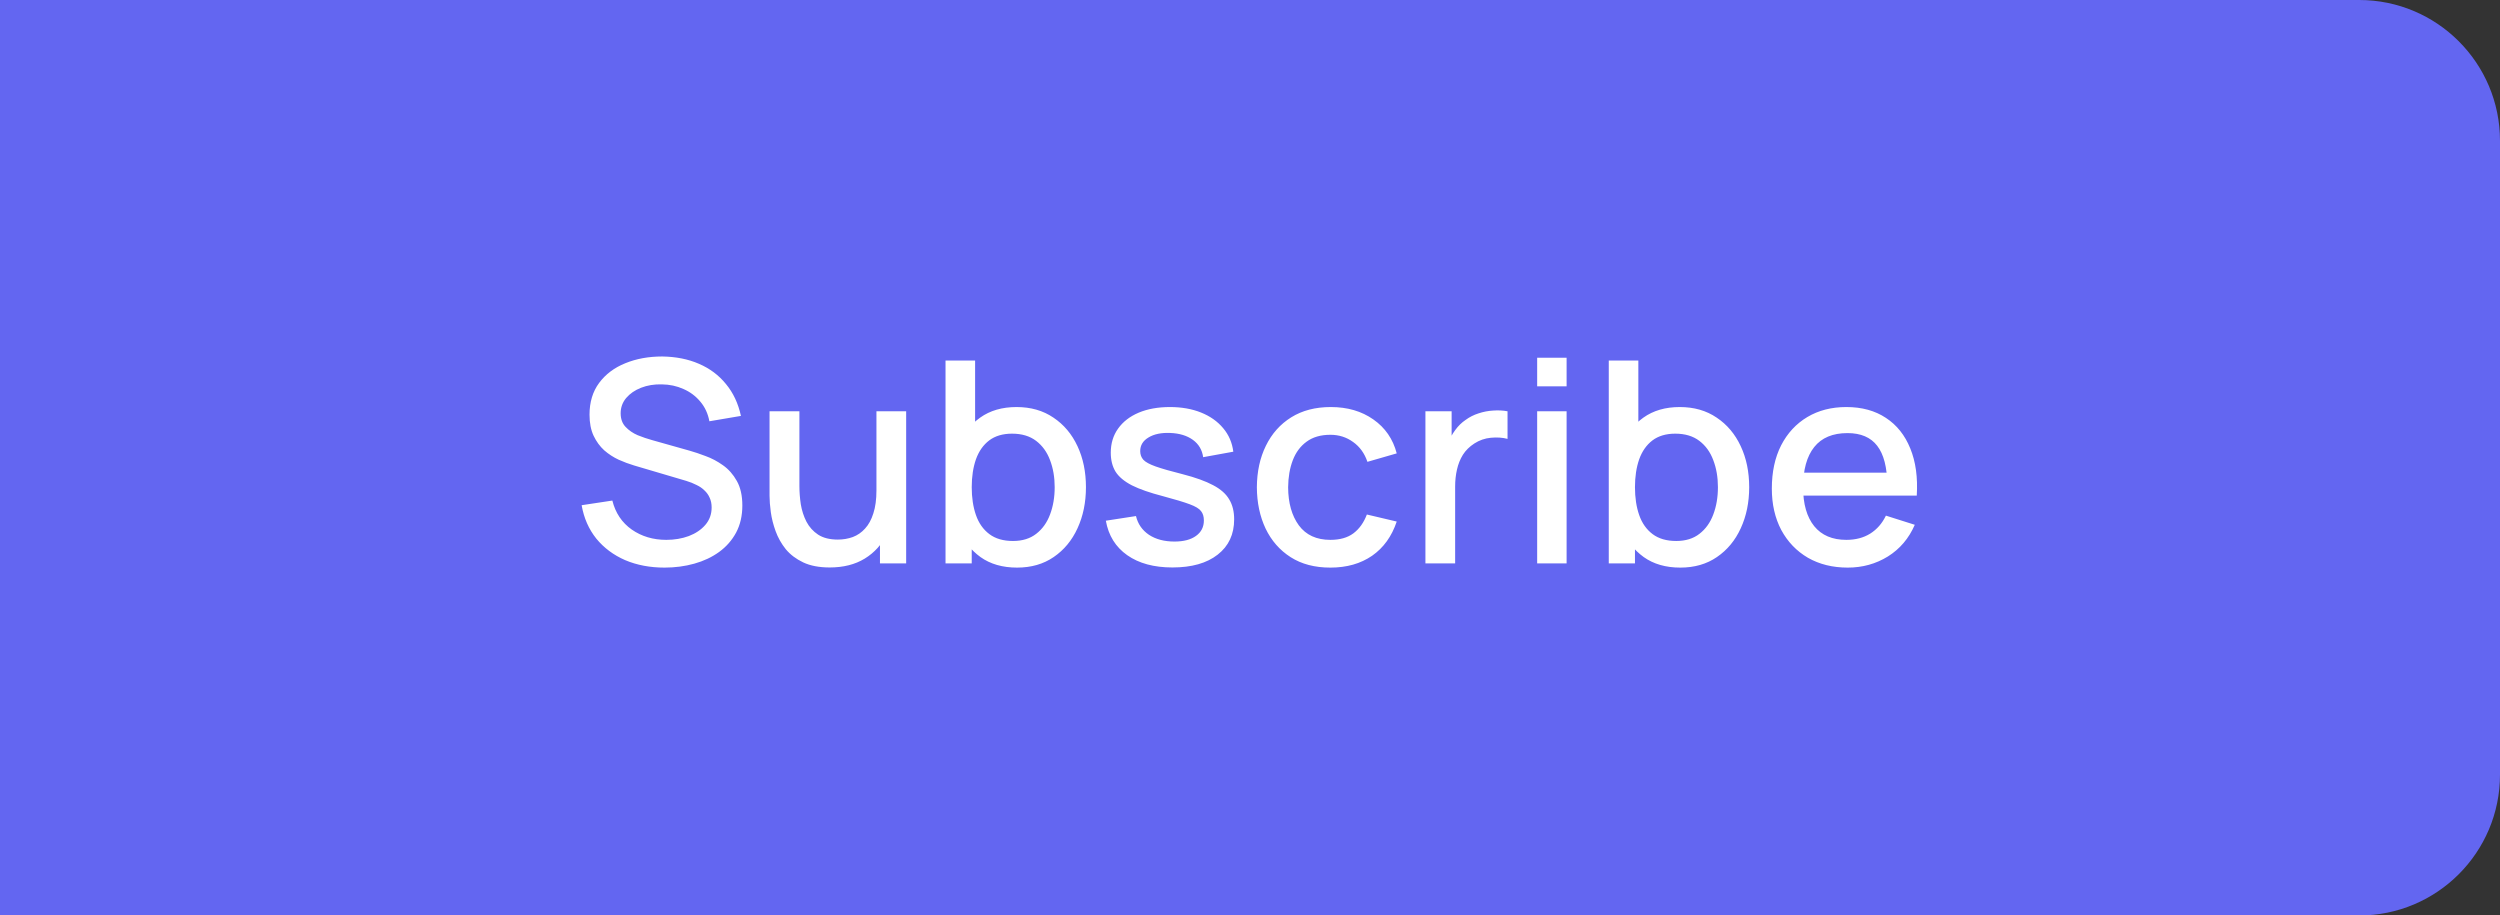 <svg width="142" height="52" viewBox="0 0 142 52" fill="none" xmlns="http://www.w3.org/2000/svg">
<rect x="0" y="0" width="142" height="52" fill="#333333" stroke="none"/>
<path d="M0 0H134C138.418 0 142 3.582 142 8V44C142 48.418 138.418 52 134 52H0V0Z" fill="#6366F1"/>
<path d="M37.749 32.24C36.922 32.24 36.176 32.099 35.509 31.816C34.848 31.528 34.301 31.12 33.869 30.592C33.443 30.059 33.165 29.427 33.037 28.696L34.781 28.432C34.957 29.136 35.325 29.685 35.885 30.08C36.445 30.469 37.099 30.664 37.845 30.664C38.309 30.664 38.736 30.592 39.125 30.448C39.514 30.299 39.827 30.088 40.061 29.816C40.301 29.539 40.421 29.208 40.421 28.824C40.421 28.616 40.384 28.432 40.309 28.272C40.24 28.112 40.141 27.973 40.013 27.856C39.891 27.733 39.739 27.629 39.557 27.544C39.381 27.453 39.187 27.376 38.973 27.312L36.021 26.44C35.733 26.355 35.44 26.245 35.141 26.112C34.843 25.973 34.568 25.795 34.317 25.576C34.072 25.352 33.872 25.077 33.717 24.752C33.562 24.421 33.485 24.021 33.485 23.552C33.485 22.843 33.666 22.243 34.029 21.752C34.397 21.256 34.893 20.883 35.517 20.632C36.141 20.376 36.84 20.248 37.613 20.248C38.392 20.259 39.088 20.397 39.701 20.664C40.32 20.931 40.832 21.315 41.237 21.816C41.648 22.312 41.931 22.915 42.085 23.624L40.293 23.928C40.213 23.496 40.042 23.125 39.781 22.816C39.52 22.501 39.2 22.261 38.821 22.096C38.443 21.925 38.032 21.837 37.589 21.832C37.163 21.821 36.77 21.885 36.413 22.024C36.061 22.163 35.779 22.357 35.565 22.608C35.357 22.859 35.253 23.147 35.253 23.472C35.253 23.792 35.346 24.051 35.533 24.248C35.72 24.445 35.949 24.603 36.221 24.72C36.498 24.832 36.773 24.925 37.045 25L39.173 25.6C39.44 25.675 39.741 25.776 40.077 25.904C40.419 26.027 40.746 26.2 41.061 26.424C41.381 26.648 41.645 26.947 41.853 27.32C42.061 27.688 42.165 28.152 42.165 28.712C42.165 29.293 42.048 29.805 41.813 30.248C41.578 30.685 41.256 31.053 40.845 31.352C40.44 31.645 39.971 31.867 39.437 32.016C38.904 32.165 38.341 32.24 37.749 32.24ZM47.126 32.232C46.529 32.232 46.027 32.136 45.622 31.944C45.217 31.752 44.886 31.501 44.63 31.192C44.379 30.877 44.187 30.536 44.054 30.168C43.921 29.8 43.83 29.44 43.782 29.088C43.734 28.736 43.71 28.427 43.71 28.16V23.36H45.406V27.608C45.406 27.944 45.433 28.291 45.486 28.648C45.545 29 45.651 29.328 45.806 29.632C45.966 29.936 46.187 30.181 46.47 30.368C46.758 30.555 47.131 30.648 47.59 30.648C47.889 30.648 48.171 30.6 48.438 30.504C48.705 30.403 48.937 30.243 49.134 30.024C49.337 29.805 49.494 29.517 49.606 29.16C49.723 28.803 49.782 28.368 49.782 27.856L50.822 28.248C50.822 29.032 50.675 29.725 50.382 30.328C50.089 30.925 49.667 31.392 49.118 31.728C48.569 32.064 47.905 32.232 47.126 32.232ZM49.982 32V29.504H49.782V23.36H51.47V32H49.982ZM57.77 32.24C56.943 32.24 56.25 32.04 55.69 31.64C55.13 31.235 54.706 30.688 54.418 30C54.13 29.312 53.986 28.536 53.986 27.672C53.986 26.808 54.127 26.032 54.41 25.344C54.698 24.656 55.119 24.115 55.674 23.72C56.234 23.32 56.922 23.12 57.738 23.12C58.548 23.12 59.247 23.32 59.834 23.72C60.426 24.115 60.882 24.656 61.202 25.344C61.522 26.027 61.682 26.803 61.682 27.672C61.682 28.536 61.522 29.315 61.202 30.008C60.887 30.696 60.436 31.24 59.85 31.64C59.268 32.04 58.575 32.24 57.77 32.24ZM53.706 32V20.48H55.386V25.784H55.194V32H53.706ZM57.538 30.728C58.071 30.728 58.511 30.592 58.858 30.32C59.21 30.048 59.471 29.683 59.642 29.224C59.818 28.76 59.906 28.243 59.906 27.672C59.906 27.107 59.818 26.595 59.642 26.136C59.471 25.677 59.207 25.312 58.85 25.04C58.492 24.768 58.036 24.632 57.482 24.632C56.959 24.632 56.527 24.76 56.186 25.016C55.85 25.272 55.599 25.629 55.434 26.088C55.274 26.547 55.194 27.075 55.194 27.672C55.194 28.269 55.274 28.797 55.434 29.256C55.594 29.715 55.847 30.075 56.194 30.336C56.54 30.597 56.988 30.728 57.538 30.728ZM66.596 32.232C65.545 32.232 64.689 32 64.028 31.536C63.367 31.072 62.961 30.419 62.812 29.576L64.524 29.312C64.63 29.76 64.876 30.115 65.26 30.376C65.649 30.632 66.132 30.76 66.708 30.76C67.231 30.76 67.638 30.653 67.932 30.44C68.231 30.227 68.38 29.933 68.38 29.56C68.38 29.341 68.326 29.165 68.22 29.032C68.118 28.893 67.903 28.763 67.572 28.64C67.241 28.517 66.737 28.365 66.06 28.184C65.319 27.992 64.729 27.787 64.292 27.568C63.86 27.344 63.55 27.085 63.364 26.792C63.182 26.493 63.092 26.133 63.092 25.712C63.092 25.189 63.23 24.733 63.508 24.344C63.785 23.955 64.174 23.653 64.676 23.44C65.183 23.227 65.775 23.12 66.452 23.12C67.113 23.12 67.703 23.224 68.22 23.432C68.737 23.64 69.156 23.936 69.476 24.32C69.796 24.699 69.988 25.144 70.052 25.656L68.34 25.968C68.281 25.552 68.087 25.224 67.756 24.984C67.425 24.744 66.996 24.613 66.468 24.592C65.961 24.571 65.55 24.656 65.236 24.848C64.921 25.035 64.764 25.293 64.764 25.624C64.764 25.816 64.823 25.979 64.94 26.112C65.062 26.245 65.297 26.373 65.644 26.496C65.99 26.619 66.502 26.765 67.18 26.936C67.905 27.123 68.481 27.331 68.908 27.56C69.335 27.784 69.638 28.053 69.82 28.368C70.007 28.677 70.1 29.053 70.1 29.496C70.1 30.349 69.788 31.019 69.164 31.504C68.545 31.989 67.689 32.232 66.596 32.232ZM75.566 32.24C74.681 32.24 73.929 32.043 73.31 31.648C72.691 31.253 72.217 30.712 71.886 30.024C71.561 29.336 71.395 28.555 71.39 27.68C71.395 26.789 71.566 26.003 71.902 25.32C72.238 24.632 72.718 24.093 73.342 23.704C73.966 23.315 74.715 23.12 75.59 23.12C76.534 23.12 77.339 23.355 78.006 23.824C78.678 24.293 79.121 24.936 79.334 25.752L77.67 26.232C77.505 25.747 77.233 25.371 76.854 25.104C76.481 24.832 76.051 24.696 75.566 24.696C75.017 24.696 74.566 24.827 74.214 25.088C73.862 25.344 73.601 25.696 73.43 26.144C73.259 26.592 73.171 27.104 73.166 27.68C73.171 28.571 73.374 29.291 73.774 29.84C74.179 30.389 74.777 30.664 75.566 30.664C76.105 30.664 76.539 30.541 76.87 30.296C77.206 30.045 77.462 29.688 77.638 29.224L79.334 29.624C79.051 30.467 78.585 31.115 77.934 31.568C77.283 32.016 76.494 32.24 75.566 32.24ZM80.964 32V23.36H82.452V25.456L82.244 25.184C82.35 24.907 82.489 24.653 82.66 24.424C82.83 24.189 83.028 23.997 83.252 23.848C83.47 23.688 83.713 23.565 83.98 23.48C84.252 23.389 84.529 23.336 84.812 23.32C85.094 23.299 85.366 23.312 85.628 23.36V24.928C85.345 24.853 85.03 24.832 84.684 24.864C84.342 24.896 84.028 25.005 83.74 25.192C83.468 25.368 83.252 25.581 83.092 25.832C82.937 26.083 82.825 26.363 82.756 26.672C82.686 26.976 82.652 27.299 82.652 27.64V32H80.964ZM87.311 21.944V20.32H88.983V21.944H87.311ZM87.311 32V23.36H88.983V32H87.311ZM95.442 32.24C94.615 32.24 93.922 32.04 93.362 31.64C92.802 31.235 92.378 30.688 92.09 30C91.802 29.312 91.658 28.536 91.658 27.672C91.658 26.808 91.799 26.032 92.082 25.344C92.37 24.656 92.791 24.115 93.346 23.72C93.906 23.32 94.594 23.12 95.41 23.12C96.22 23.12 96.919 23.32 97.506 23.72C98.098 24.115 98.554 24.656 98.874 25.344C99.194 26.027 99.354 26.803 99.354 27.672C99.354 28.536 99.194 29.315 98.874 30.008C98.559 30.696 98.108 31.24 97.522 31.64C96.94 32.04 96.247 32.24 95.442 32.24ZM91.378 32V20.48H93.058V25.784H92.866V32H91.378ZM95.21 30.728C95.743 30.728 96.183 30.592 96.53 30.32C96.882 30.048 97.143 29.683 97.314 29.224C97.49 28.76 97.578 28.243 97.578 27.672C97.578 27.107 97.49 26.595 97.314 26.136C97.143 25.677 96.879 25.312 96.522 25.04C96.164 24.768 95.708 24.632 95.154 24.632C94.631 24.632 94.199 24.76 93.858 25.016C93.522 25.272 93.271 25.629 93.106 26.088C92.946 26.547 92.866 27.075 92.866 27.672C92.866 28.269 92.946 28.797 93.106 29.256C93.266 29.715 93.519 30.075 93.866 30.336C94.212 30.597 94.66 30.728 95.21 30.728ZM104.952 32.24C104.093 32.24 103.339 32.053 102.688 31.68C102.043 31.301 101.539 30.776 101.176 30.104C100.819 29.427 100.64 28.643 100.64 27.752C100.64 26.808 100.816 25.989 101.168 25.296C101.525 24.603 102.021 24.067 102.656 23.688C103.291 23.309 104.029 23.12 104.872 23.12C105.752 23.12 106.501 23.325 107.12 23.736C107.739 24.141 108.2 24.72 108.504 25.472C108.813 26.224 108.936 27.117 108.872 28.152H107.2V27.544C107.189 26.541 106.997 25.8 106.624 25.32C106.256 24.84 105.693 24.6 104.936 24.6C104.099 24.6 103.469 24.864 103.048 25.392C102.627 25.92 102.416 26.683 102.416 27.68C102.416 28.629 102.627 29.365 103.048 29.888C103.469 30.405 104.077 30.664 104.872 30.664C105.395 30.664 105.845 30.547 106.224 30.312C106.608 30.072 106.907 29.731 107.12 29.288L108.76 29.808C108.424 30.581 107.915 31.181 107.232 31.608C106.549 32.029 105.789 32.24 104.952 32.24ZM101.872 28.152V26.848H108.04V28.152H101.872Z" fill="white"/>
</svg>
